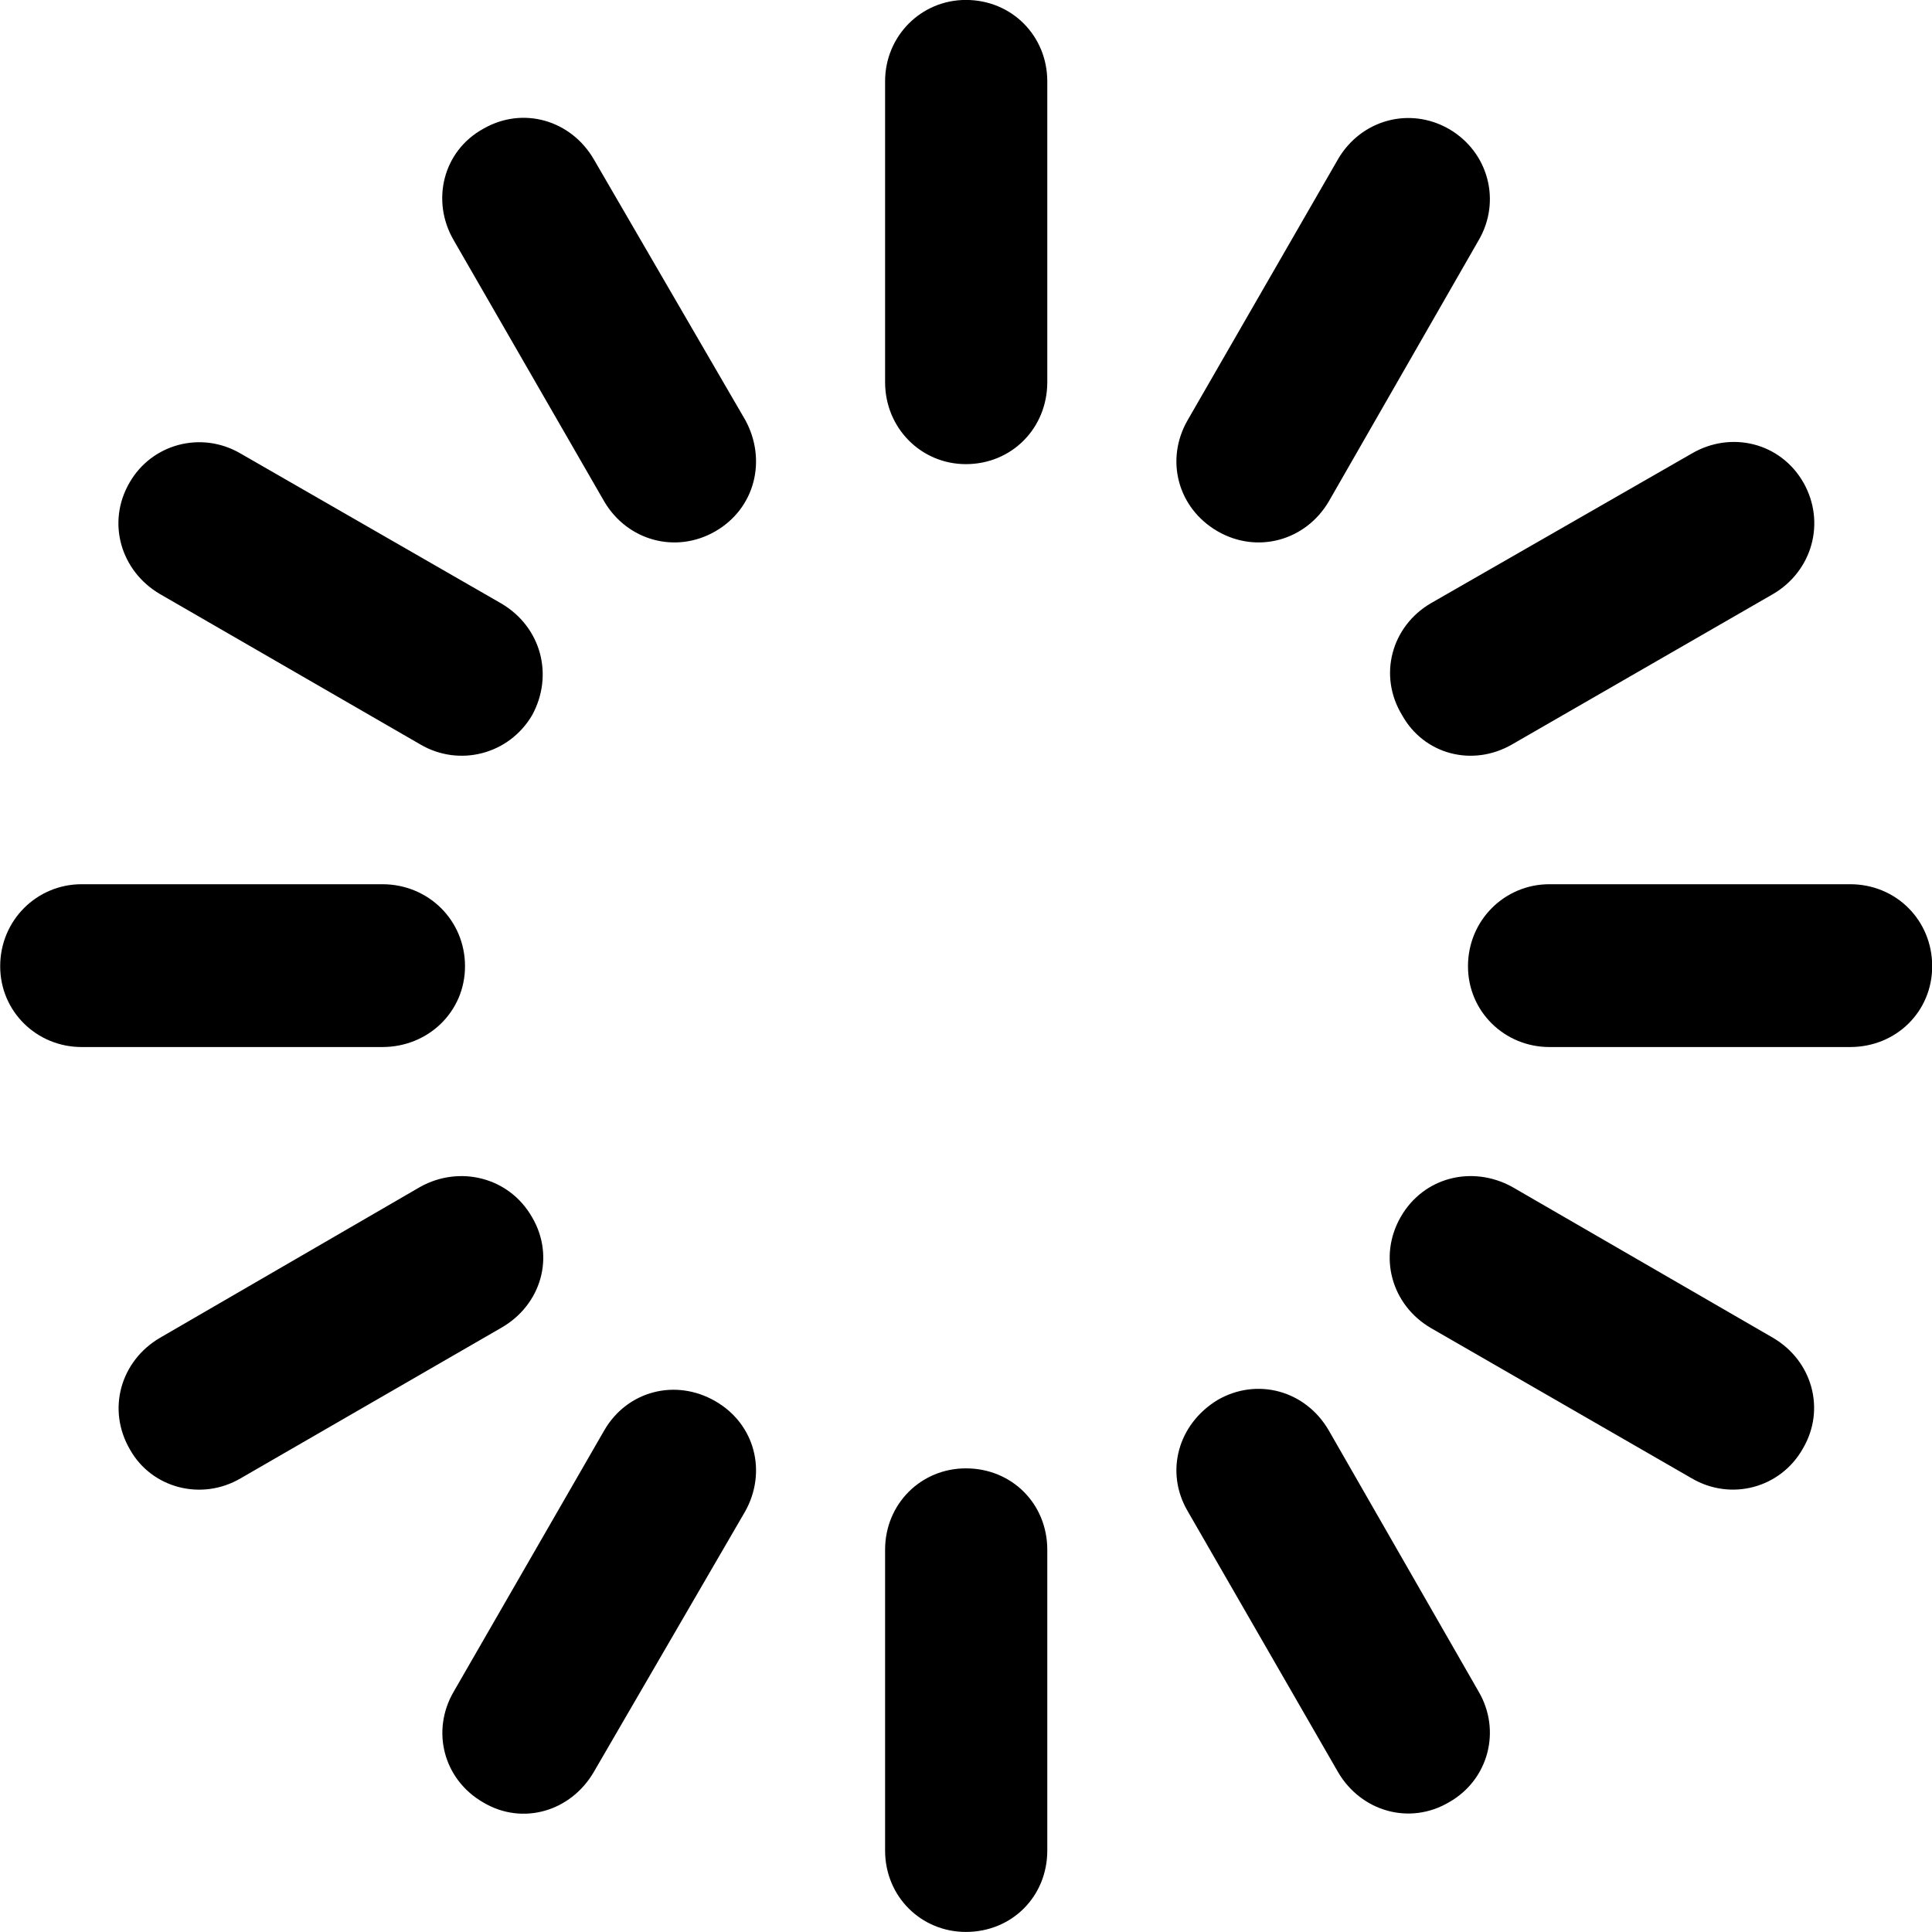 <?xml version="1.0" encoding="UTF-8"?>
<svg xmlns="http://www.w3.org/2000/svg" viewBox="0 0 31.09 31.09" width="31.09" height="31.09" fill="currentColor">
  <path d="M15.543 -0.001C14.823 -0.001 14.243 0.579 14.243 1.309V6.149C14.243 6.889 14.823 7.469 15.543 7.469C16.283 7.469 16.853 6.889 16.853 6.149V1.309C16.853 0.579 16.283 -0.001 15.543 -0.001ZM7.783 2.069C7.123 2.429 6.933 3.239 7.303 3.869L9.723 8.069C10.093 8.699 10.873 8.919 11.513 8.549C12.153 8.179 12.343 7.399 11.993 6.759L9.553 2.559C9.183 1.929 8.413 1.709 7.783 2.069ZM23.323 2.079C22.683 1.709 21.903 1.929 21.533 2.559L19.113 6.759C18.743 7.399 18.953 8.179 19.593 8.549C20.233 8.919 21.013 8.699 21.383 8.069L23.793 3.869C24.163 3.239 23.953 2.449 23.323 2.079ZM29.023 7.769C28.653 7.119 27.853 6.929 27.223 7.299L23.023 9.709C22.393 10.079 22.173 10.869 22.563 11.509C22.913 12.139 23.693 12.349 24.333 11.979L28.533 9.559C29.163 9.189 29.383 8.409 29.023 7.769ZM2.083 7.769C1.713 8.409 1.943 9.189 2.573 9.559L6.763 11.979C7.393 12.349 8.193 12.139 8.563 11.509C8.913 10.869 8.713 10.089 8.063 9.709L3.873 7.299C3.243 6.929 2.443 7.139 2.083 7.769ZM31.093 15.549C31.093 14.809 30.513 14.229 29.773 14.229H24.933C24.213 14.229 23.623 14.809 23.623 15.549C23.623 16.279 24.213 16.849 24.933 16.849H29.773C30.513 16.849 31.093 16.279 31.093 15.549ZM0.003 15.549C0.003 16.279 0.593 16.849 1.313 16.849H6.153C6.893 16.849 7.483 16.279 7.483 15.549C7.483 14.809 6.893 14.229 6.153 14.229H1.313C0.593 14.229 0.003 14.809 0.003 15.549ZM2.093 23.329C2.443 23.949 3.243 24.159 3.873 23.789L8.063 21.369C8.713 20.999 8.933 20.219 8.563 19.589C8.193 18.939 7.393 18.749 6.763 19.099L2.573 21.529C1.943 21.899 1.713 22.679 2.093 23.329ZM29.013 23.309C29.383 22.679 29.163 21.899 28.533 21.529L24.333 19.099C23.693 18.749 22.913 18.939 22.543 19.579C22.173 20.219 22.393 20.999 23.023 21.369L27.223 23.789C27.853 24.159 28.653 23.949 29.013 23.309ZM23.323 28.999C23.953 28.639 24.163 27.849 23.793 27.219L21.383 23.019C21.013 22.379 20.233 22.159 19.593 22.529C18.953 22.919 18.743 23.689 19.113 24.319L21.533 28.519C21.903 29.149 22.683 29.379 23.323 28.999ZM7.783 29.009C8.413 29.379 9.183 29.149 9.553 28.519L11.993 24.319C12.343 23.689 12.153 22.919 11.513 22.549C10.873 22.179 10.093 22.379 9.723 23.019L7.303 27.219C6.933 27.849 7.133 28.639 7.783 29.009ZM15.543 31.089C16.283 31.089 16.853 30.519 16.853 29.779V24.939C16.853 24.199 16.283 23.629 15.543 23.629C14.823 23.629 14.243 24.199 14.243 24.939V29.779C14.243 30.519 14.823 31.089 15.543 31.089Z"/>
</svg>
